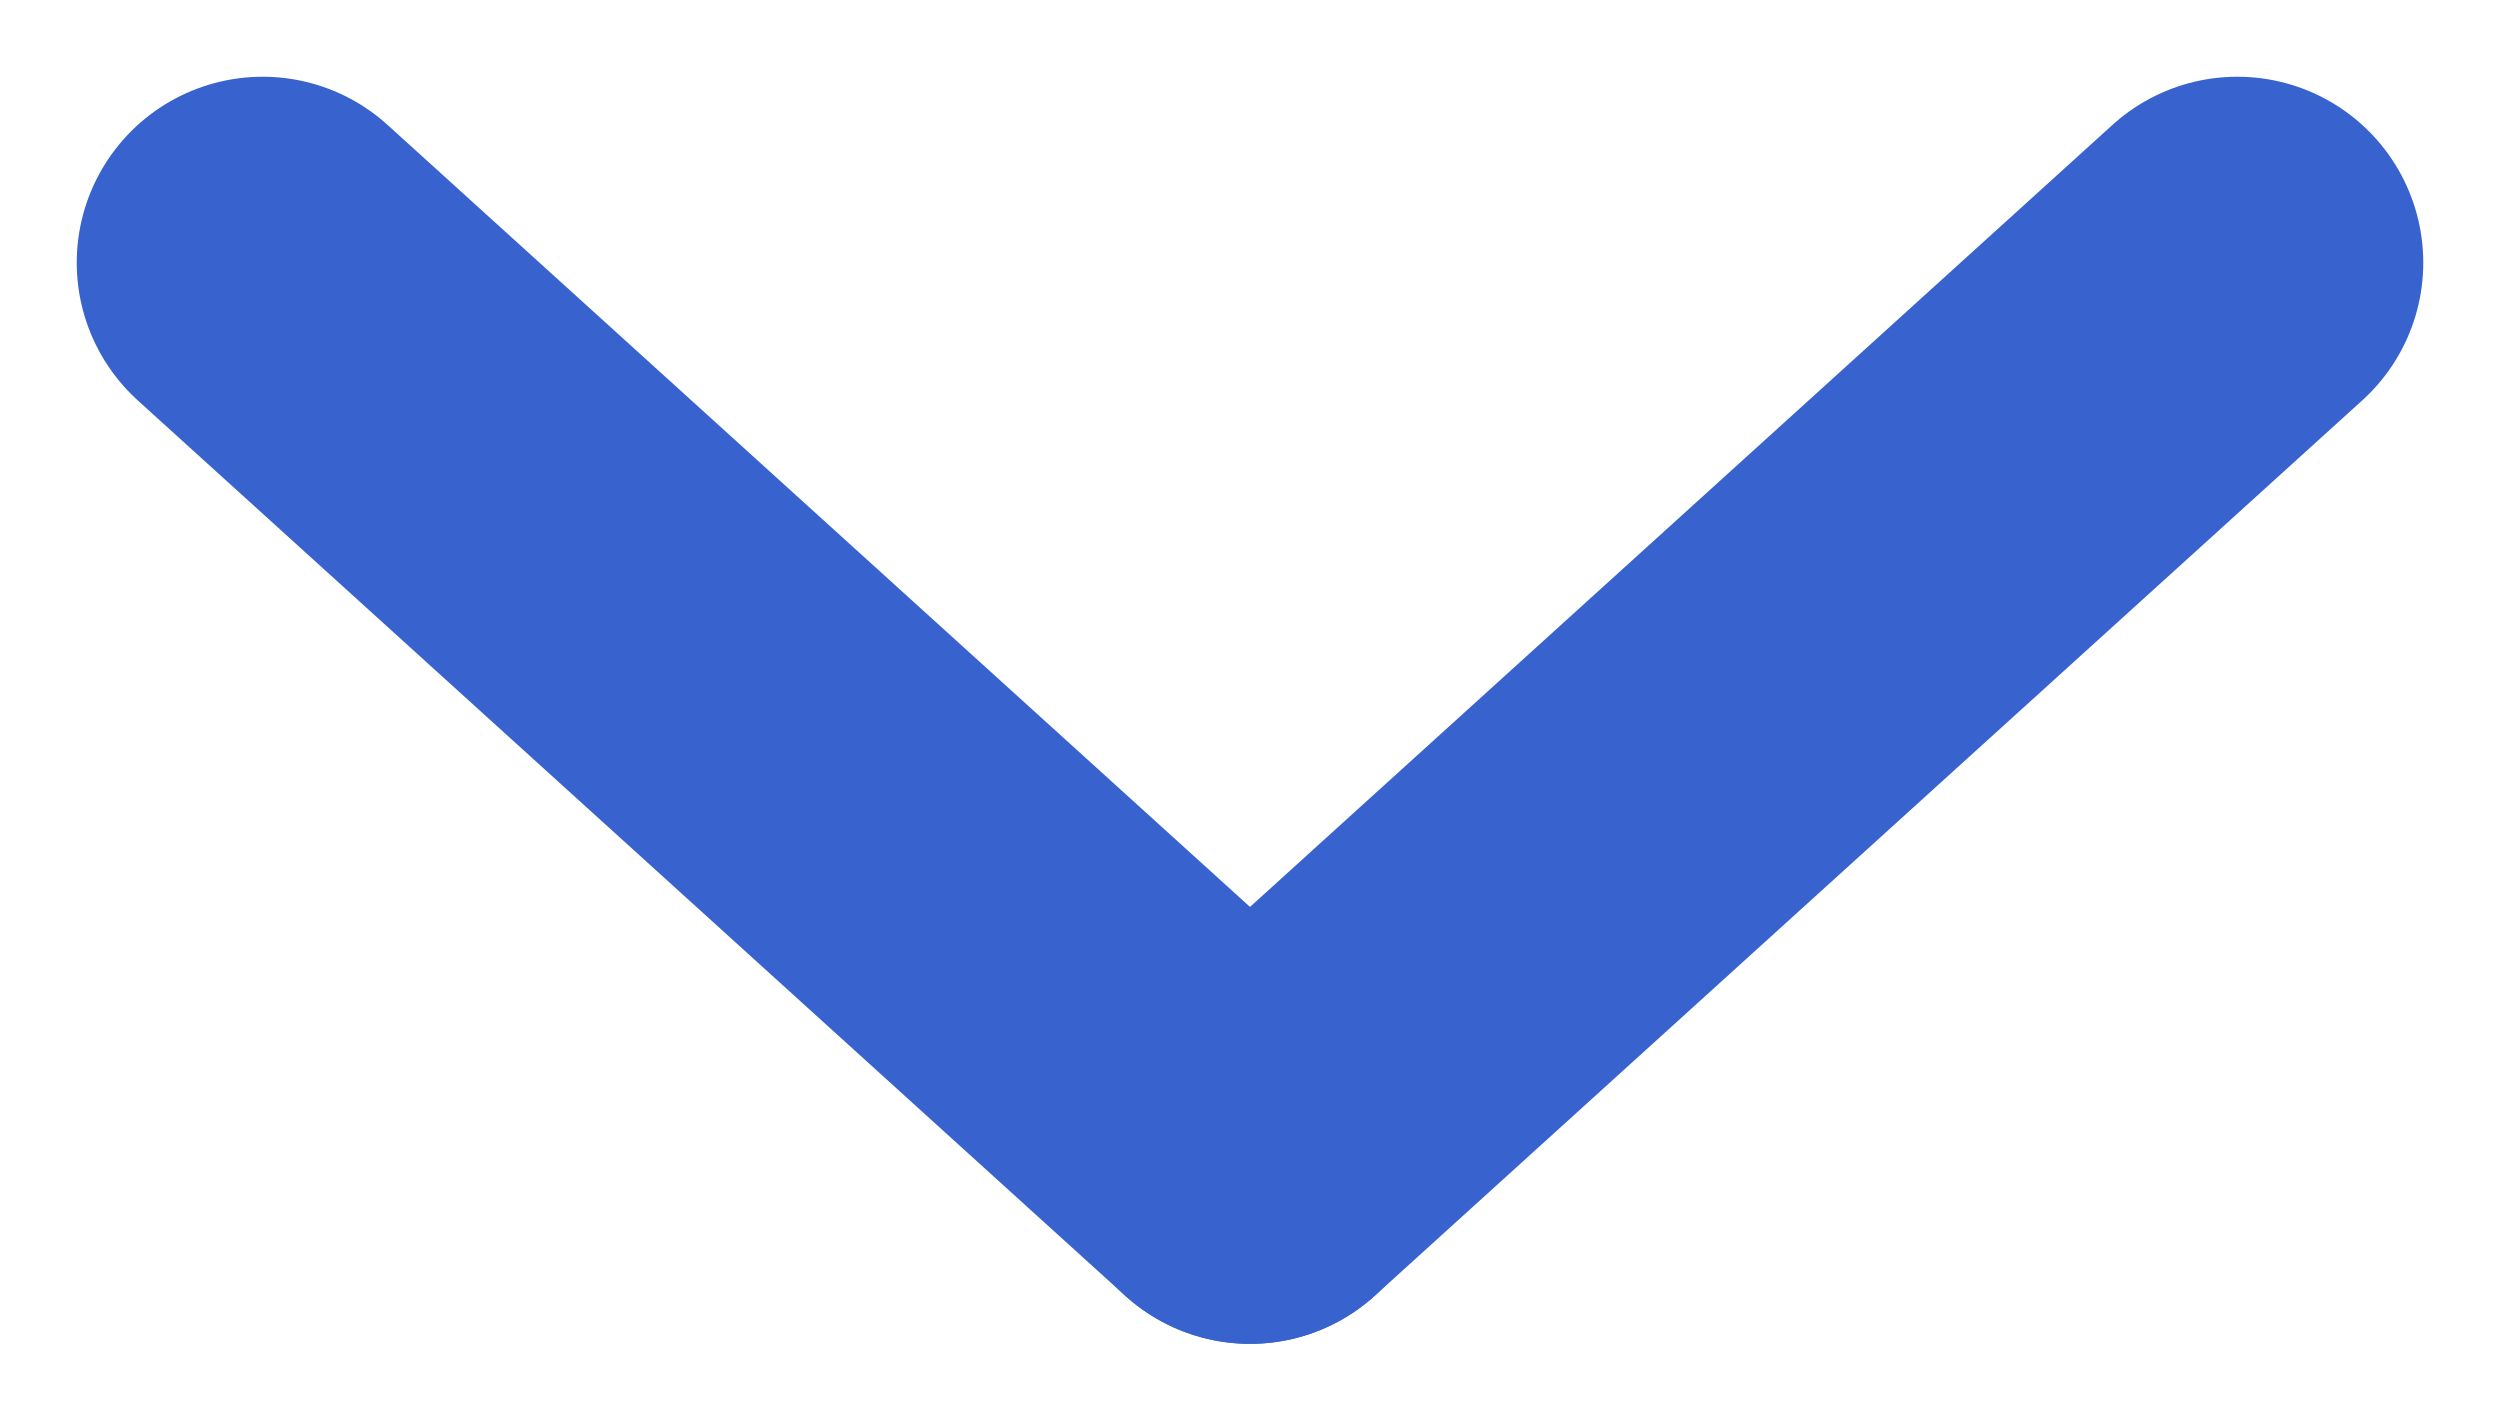 <svg xmlns="http://www.w3.org/2000/svg" width="20.168" height="11.46" viewBox="0 0 20.168 11.46">
  <g id="Group_2477" data-name="Group 2477" transform="translate(18.049 9.341) rotate(180)">
    <line id="Line_21" data-name="Line 21" y1="7.222" x2="7.965" transform="translate(0 0)" fill="none" stroke="#3863cf" stroke-linecap="round" stroke-width="3"/>
    <line id="Line_22" data-name="Line 22" x1="7.965" y1="7.222" transform="translate(7.965 0)" fill="none" stroke="#3863cf" stroke-linecap="round" stroke-width="3"/>
  </g>
</svg>
